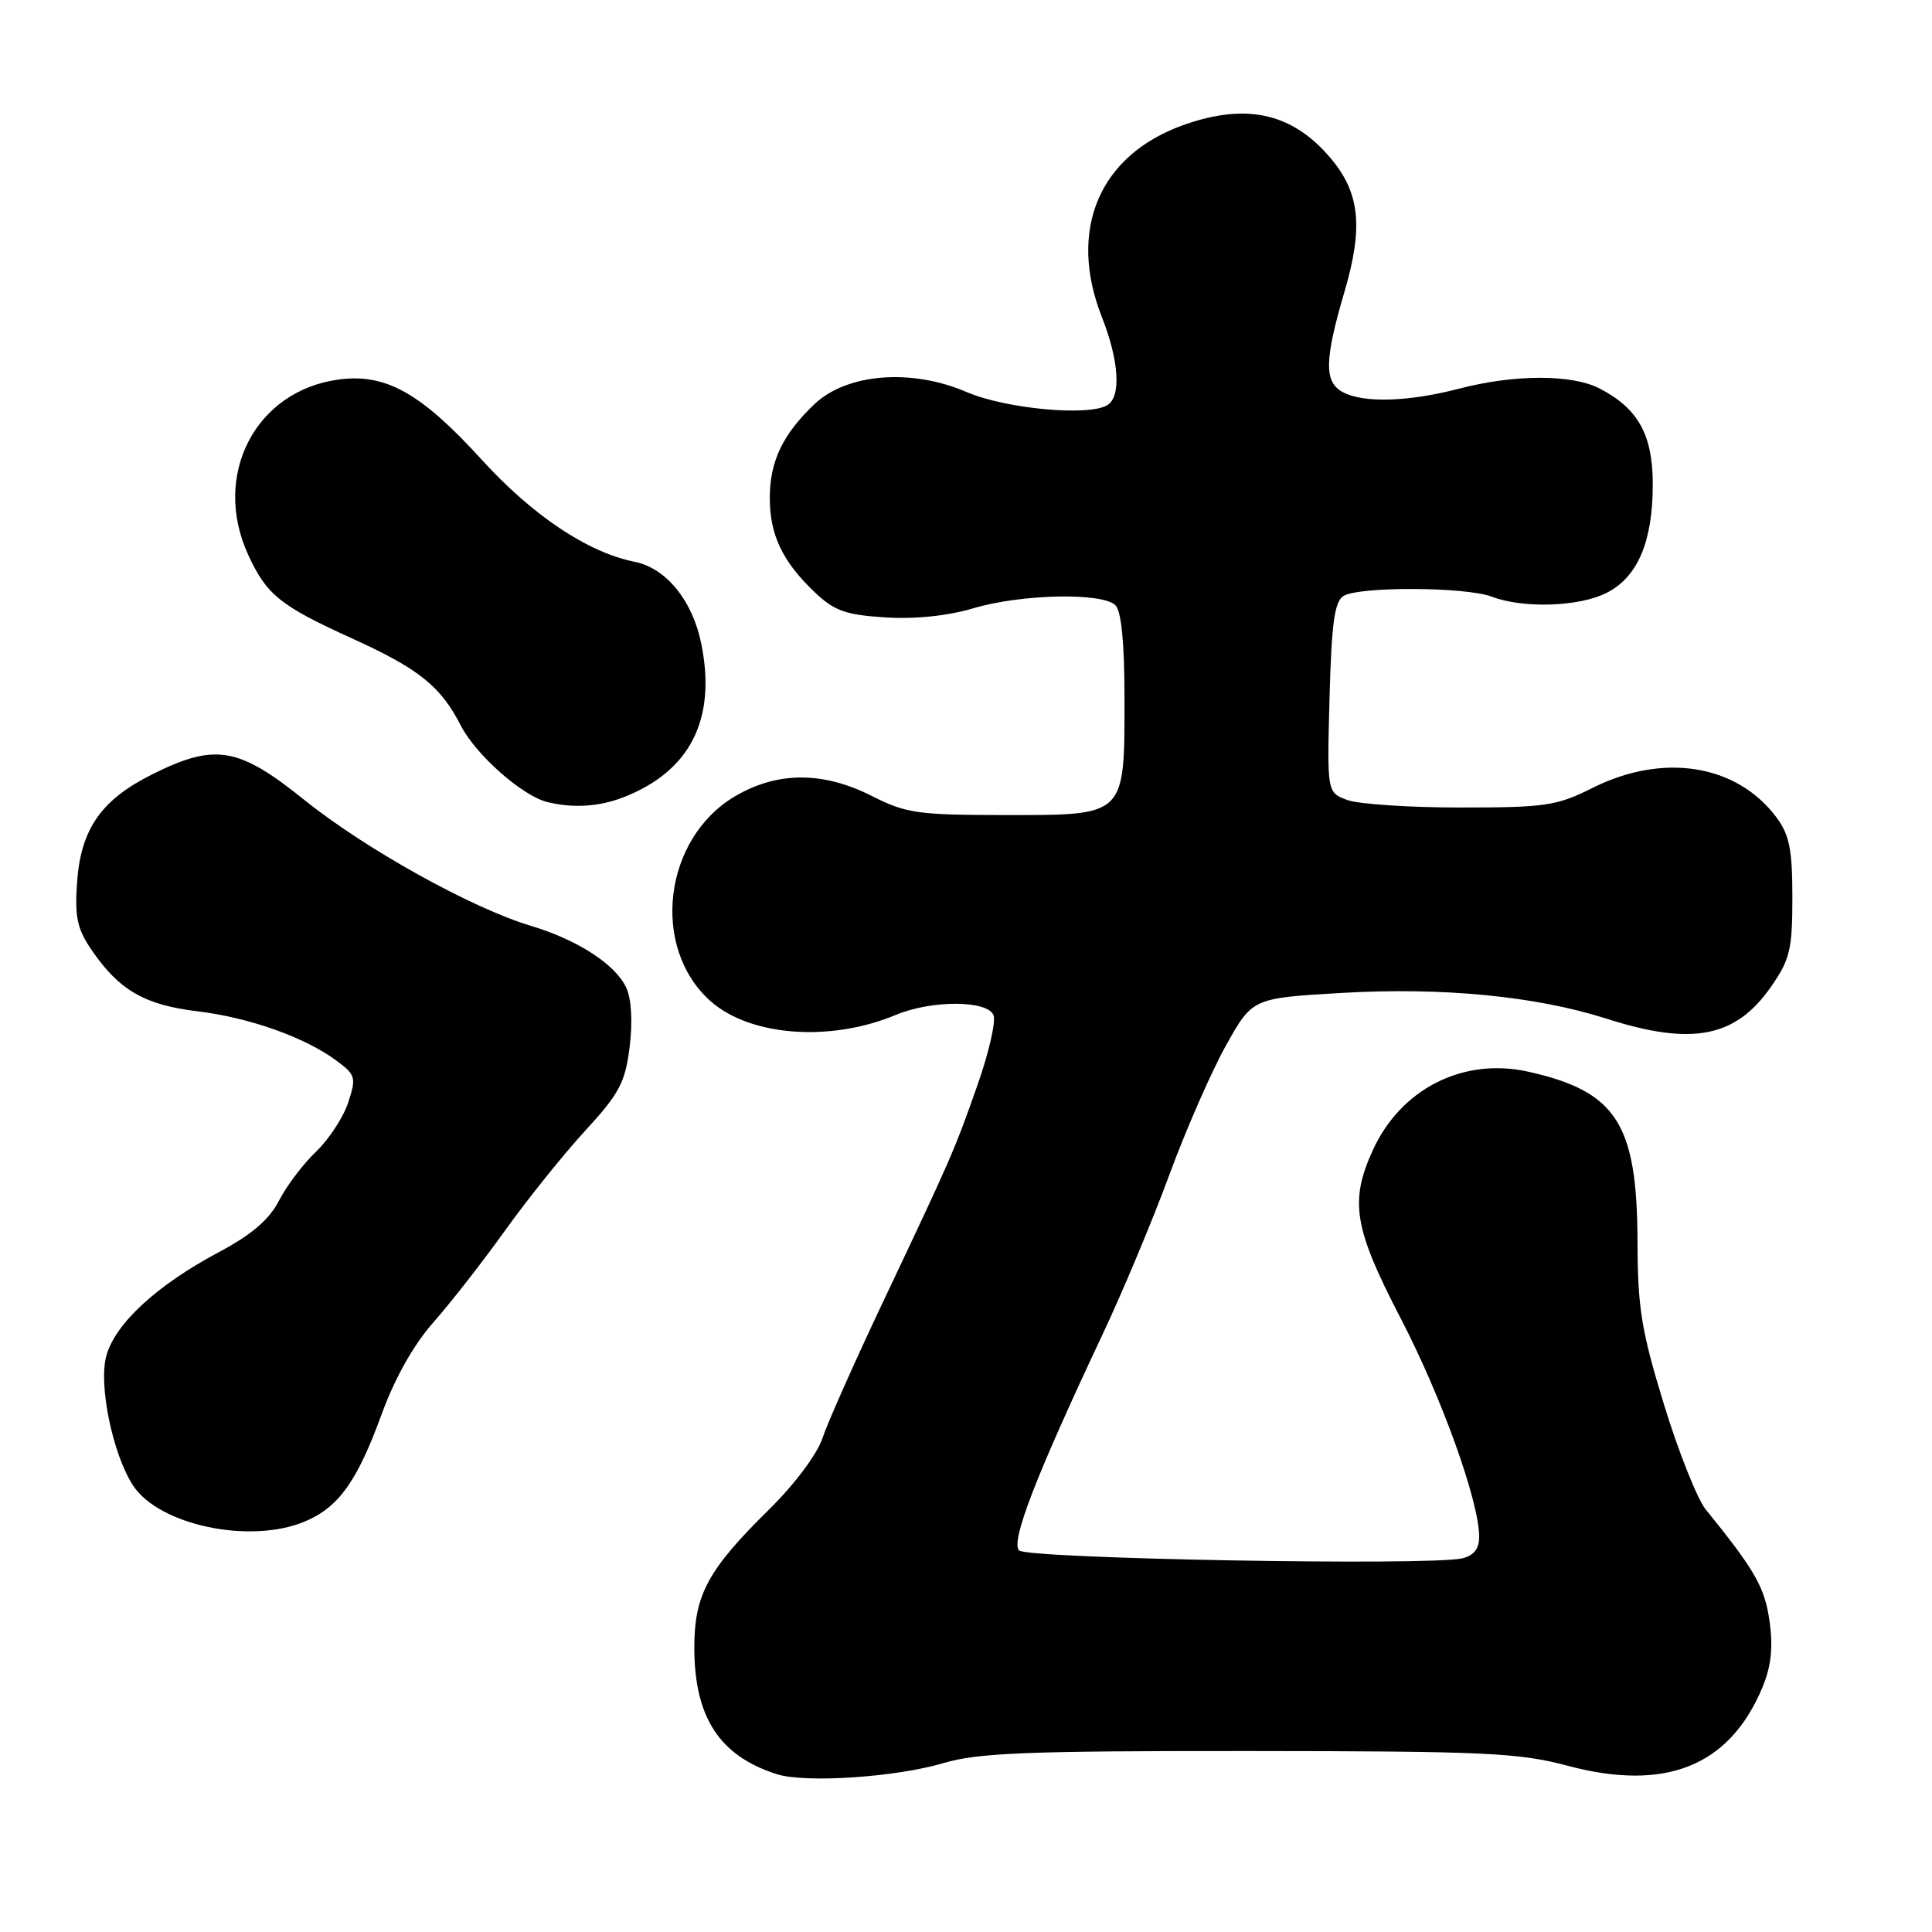 <?xml version="1.0" encoding="UTF-8" standalone="no"?>
<!DOCTYPE svg PUBLIC "-//W3C//DTD SVG 1.1//EN" "http://www.w3.org/Graphics/SVG/1.1/DTD/svg11.dtd" >
<svg xmlns="http://www.w3.org/2000/svg" xmlns:xlink="http://www.w3.org/1999/xlink" version="1.1" viewBox="0 0 256 256">
 <g >
 <path fill="currentColor"
d=" M 124.97 233.63 C 129.57 232.26 135.96 232.00 165.47 232.02 C 196.79 232.04 201.26 232.25 207.71 233.97 C 220.72 237.43 229.16 234.03 233.53 223.59 C 234.68 220.82 234.96 218.33 234.48 214.88 C 233.86 210.35 232.59 208.12 226.01 200.00 C 224.90 198.62 222.41 192.38 220.49 186.12 C 217.50 176.36 217.00 173.31 216.98 164.62 C 216.94 148.89 214.22 144.63 202.53 142.01 C 193.89 140.07 185.60 144.26 181.88 152.46 C 178.81 159.21 179.41 162.78 185.61 174.71 C 191.05 185.19 196.00 198.97 196.00 203.66 C 196.00 205.22 195.28 206.13 193.75 206.49 C 189.48 207.50 136.15 206.55 135.04 205.44 C 133.89 204.29 137.21 195.69 146.01 177.00 C 148.74 171.22 152.76 161.62 154.95 155.65 C 157.15 149.68 160.52 141.98 162.45 138.53 C 165.95 132.26 165.95 132.26 177.73 131.57 C 191.13 130.79 203.50 131.99 212.84 134.97 C 224.23 138.62 230.01 137.49 234.71 130.69 C 237.18 127.14 237.50 125.77 237.50 118.91 C 237.50 112.58 237.11 110.63 235.40 108.32 C 230.13 101.26 220.37 99.70 210.98 104.42 C 206.28 106.78 204.77 107.00 193.48 107.00 C 186.69 107.00 179.94 106.55 178.48 105.99 C 175.84 104.99 175.84 104.99 176.17 92.46 C 176.43 82.67 176.83 79.72 178.00 78.98 C 180.04 77.69 194.21 77.75 197.66 79.06 C 201.85 80.66 209.33 80.40 212.94 78.53 C 217.03 76.42 219.00 71.74 219.00 64.17 C 219.00 57.61 217.06 54.12 211.96 51.48 C 208.29 49.58 200.67 49.59 193.34 51.50 C 186.62 53.25 180.67 53.43 177.93 51.96 C 175.44 50.63 175.48 47.72 178.15 38.66 C 180.66 30.11 180.20 25.58 176.34 20.99 C 171.29 14.99 165.22 13.60 156.89 16.54 C 145.68 20.49 141.44 30.42 146.00 42.00 C 148.28 47.78 148.58 52.52 146.75 53.67 C 144.32 55.20 133.28 54.18 128.09 51.95 C 120.76 48.79 112.21 49.48 107.91 53.56 C 103.70 57.57 102.00 61.14 102.00 66.00 C 102.00 70.87 103.70 74.43 107.93 78.45 C 110.54 80.94 112.02 81.47 117.30 81.81 C 121.25 82.06 125.57 81.61 128.97 80.60 C 135.33 78.71 146.08 78.48 147.80 80.20 C 148.59 80.99 149.00 85.19 149.00 92.48 C 149.00 108.25 149.26 108.00 133.19 108.00 C 121.64 107.99 120.06 107.77 115.58 105.50 C 109.09 102.20 103.04 102.20 97.43 105.49 C 87.93 111.06 86.16 125.51 94.12 132.63 C 99.36 137.31 110.00 138.12 118.70 134.48 C 123.47 132.49 130.88 132.52 131.65 134.53 C 131.97 135.37 131.02 139.54 129.52 143.78 C 126.44 152.54 126.12 153.26 116.91 172.71 C 113.21 180.53 109.64 188.57 108.97 190.59 C 108.28 192.68 105.28 196.69 101.98 199.94 C 93.80 207.99 92.01 211.29 92.00 218.29 C 92.00 227.55 95.33 232.67 102.94 235.09 C 106.72 236.29 118.71 235.49 124.97 233.63 Z  M 40.36 201.62 C 44.86 199.74 47.31 196.33 50.56 187.42 C 52.32 182.59 54.81 178.17 57.46 175.18 C 59.73 172.61 64.01 167.12 66.96 163.00 C 69.91 158.88 74.67 152.95 77.54 149.83 C 82.07 144.90 82.84 143.45 83.43 138.74 C 83.84 135.44 83.67 132.38 83.00 130.91 C 81.59 127.81 76.57 124.55 70.38 122.69 C 62.52 120.34 48.44 112.51 40.36 106.02 C 31.60 98.97 28.52 98.44 20.20 102.59 C 13.40 105.98 10.71 109.84 10.21 116.93 C 9.89 121.53 10.23 123.09 12.16 125.91 C 15.80 131.22 19.17 133.16 26.15 134.00 C 33.06 134.83 40.48 137.47 44.65 140.59 C 47.13 142.44 47.22 142.80 46.13 146.12 C 45.48 148.07 43.57 150.98 41.89 152.59 C 40.20 154.19 37.99 157.11 36.98 159.07 C 35.66 161.63 33.37 163.59 28.92 165.96 C 20.75 170.32 15.27 175.38 14.09 179.65 C 13.03 183.49 14.93 192.70 17.63 196.83 C 21.07 202.10 33.14 204.64 40.36 201.62 Z  M 82.54 105.67 C 91.43 102.24 94.95 95.35 92.93 85.33 C 91.78 79.59 88.28 75.28 84.09 74.44 C 77.88 73.20 70.57 68.32 63.78 60.86 C 55.76 52.06 51.10 49.45 44.87 50.29 C 33.83 51.77 28.05 62.97 32.88 73.50 C 35.32 78.81 37.10 80.25 46.53 84.54 C 55.52 88.62 58.37 90.90 61.06 96.14 C 63.04 100.00 69.17 105.43 72.50 106.27 C 75.86 107.11 79.35 106.90 82.54 105.67 Z "/>
</g>
</svg>